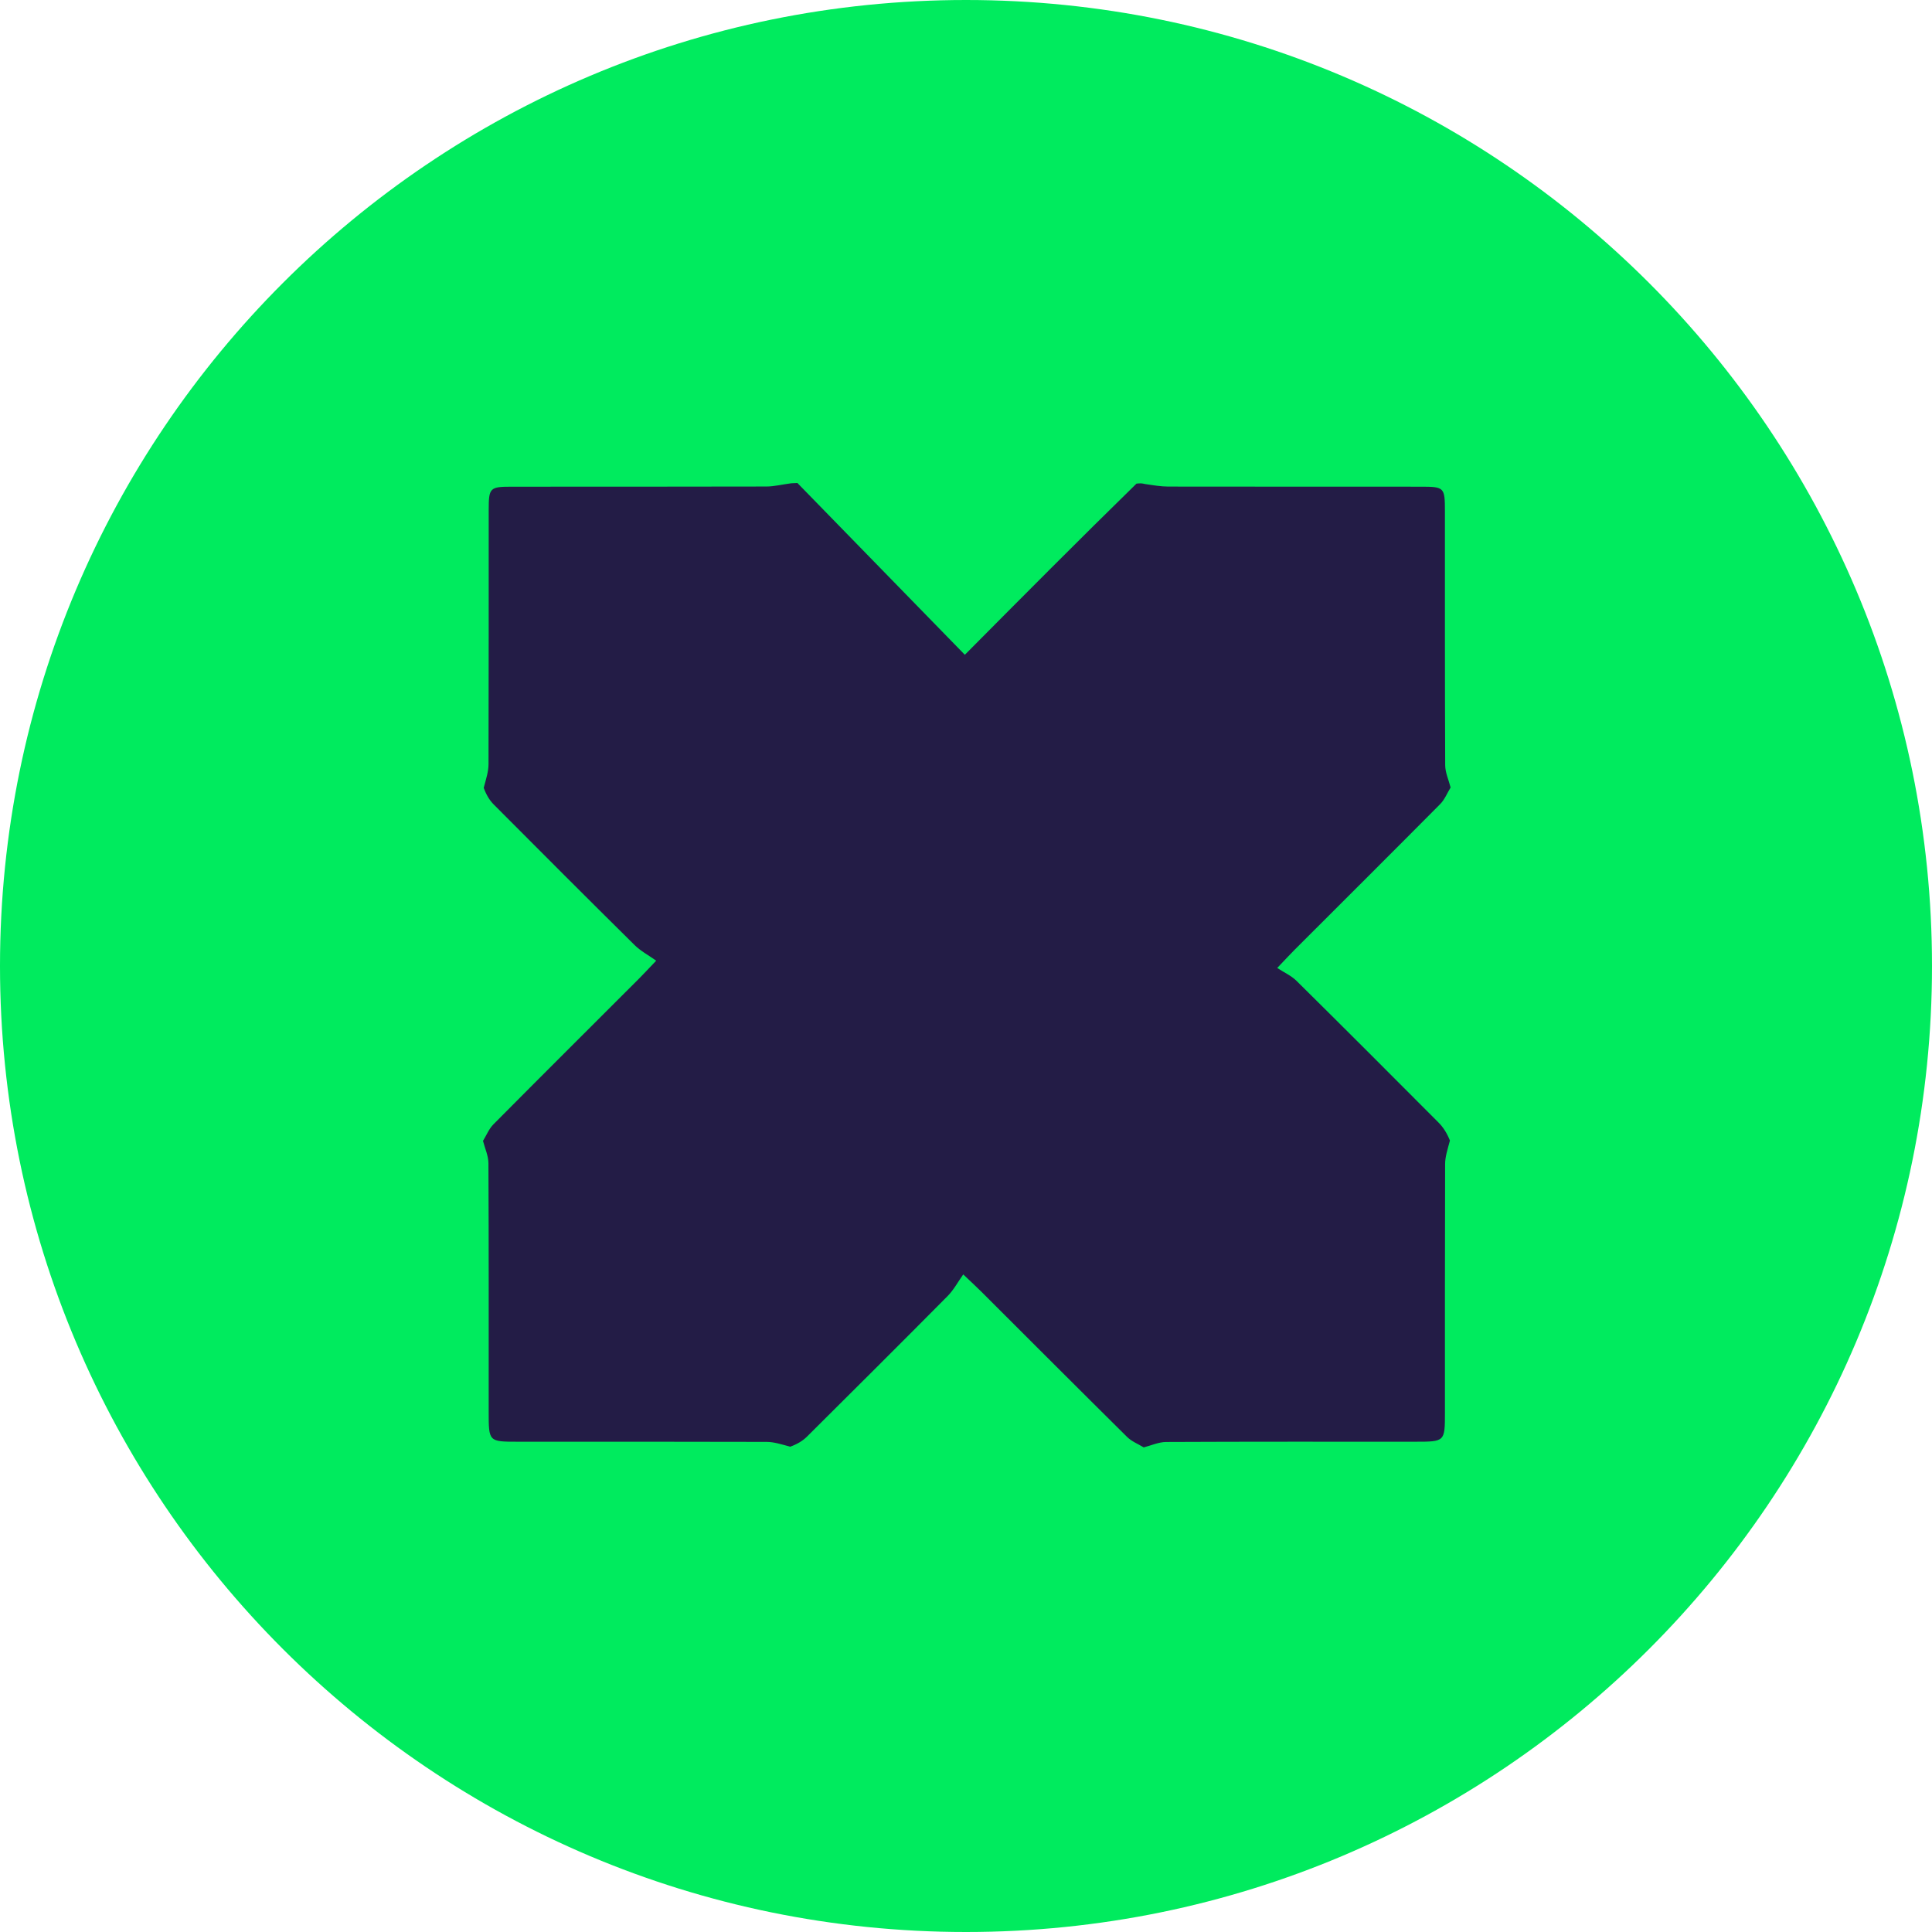 <svg width="1200" height="1200" viewBox="0 0 1200 1200" fill="none" xmlns="http://www.w3.org/2000/svg">
<g clip-path="url(#clip0_8_2)">
<path d="M600 1200C931.371 1200 1200 931.371 1200 600C1200 268.629 931.371 0 600 0C268.629 0 0 268.629 0 600C0 931.371 268.629 1200 600 1200Z" fill="#00EB5E"/>
<path d="M300 708.623C302.131 705.168 303.695 701.152 306.48 698.345C336.496 668.088 366.71 638.026 396.853 607.894C399.593 605.155 402.217 602.3 407.574 596.697C402.809 593.307 397.934 590.735 394.185 587.029C364.894 558.072 335.789 528.927 306.726 499.742C304.034 497.039 302.027 493.655 300.446 489.339C301.97 483.637 303.416 479.186 303.429 474.73C303.588 422.131 303.51 369.53 303.548 316.93C303.558 302.907 304.146 302.304 318.001 302.293C370.666 302.252 423.332 302.329 475.997 302.184C480.898 302.171 485.795 300.902 491.459 300.17C493.243 300.082 494.263 300.041 495.282 300C529.484 335.089 563.685 370.178 599.28 406.696C635.987 369.728 670.244 335.227 705.878 300.397C708.276 300.117 709.296 300.167 711.102 300.619C716.491 301.439 721.093 302.212 725.697 302.22C777.978 302.306 830.258 302.255 882.539 302.289C897.069 302.299 897.458 302.704 897.467 317.52C897.497 370.093 897.392 422.666 897.634 475.239C897.655 479.876 899.827 484.504 901 489.136C898.874 492.594 897.318 496.616 894.534 499.423C864.519 529.679 834.306 559.74 804.164 589.87C801.421 592.613 798.795 595.473 793.304 601.22C797.609 604.041 802.059 606.023 805.298 609.225C834.842 638.434 864.207 667.823 893.522 697.261C896.47 700.221 898.743 703.852 900.581 708.419C899.049 714.113 897.597 718.558 897.583 723.008C897.423 774.484 897.485 825.961 897.477 877.438C897.474 895.468 897.459 895.479 878.913 895.482C827.372 895.488 775.831 895.395 724.291 895.638C719.65 895.66 715.02 897.828 710.384 899C706.927 896.879 702.905 895.328 700.099 892.551C669.803 862.572 639.704 832.396 609.534 802.291C606.792 799.554 603.931 796.935 598.295 791.565C594.911 796.325 592.347 801.204 588.636 804.949C559.645 834.205 530.463 863.273 501.242 892.301C498.537 894.988 495.151 896.992 490.831 898.57C485.128 897.045 480.676 895.6 476.22 895.587C424.68 895.427 373.139 895.489 321.598 895.481C303.546 895.478 303.536 895.463 303.533 876.938C303.527 825.461 303.62 773.984 303.376 722.508C303.354 717.875 301.177 713.251 300 708.623Z" fill="#231C46"/>
</g>
<defs>
<clipPath id="clip0_8_2">
<rect width="1200" height="1200" fill="white"/>
</clipPath>
</defs>
</svg>
